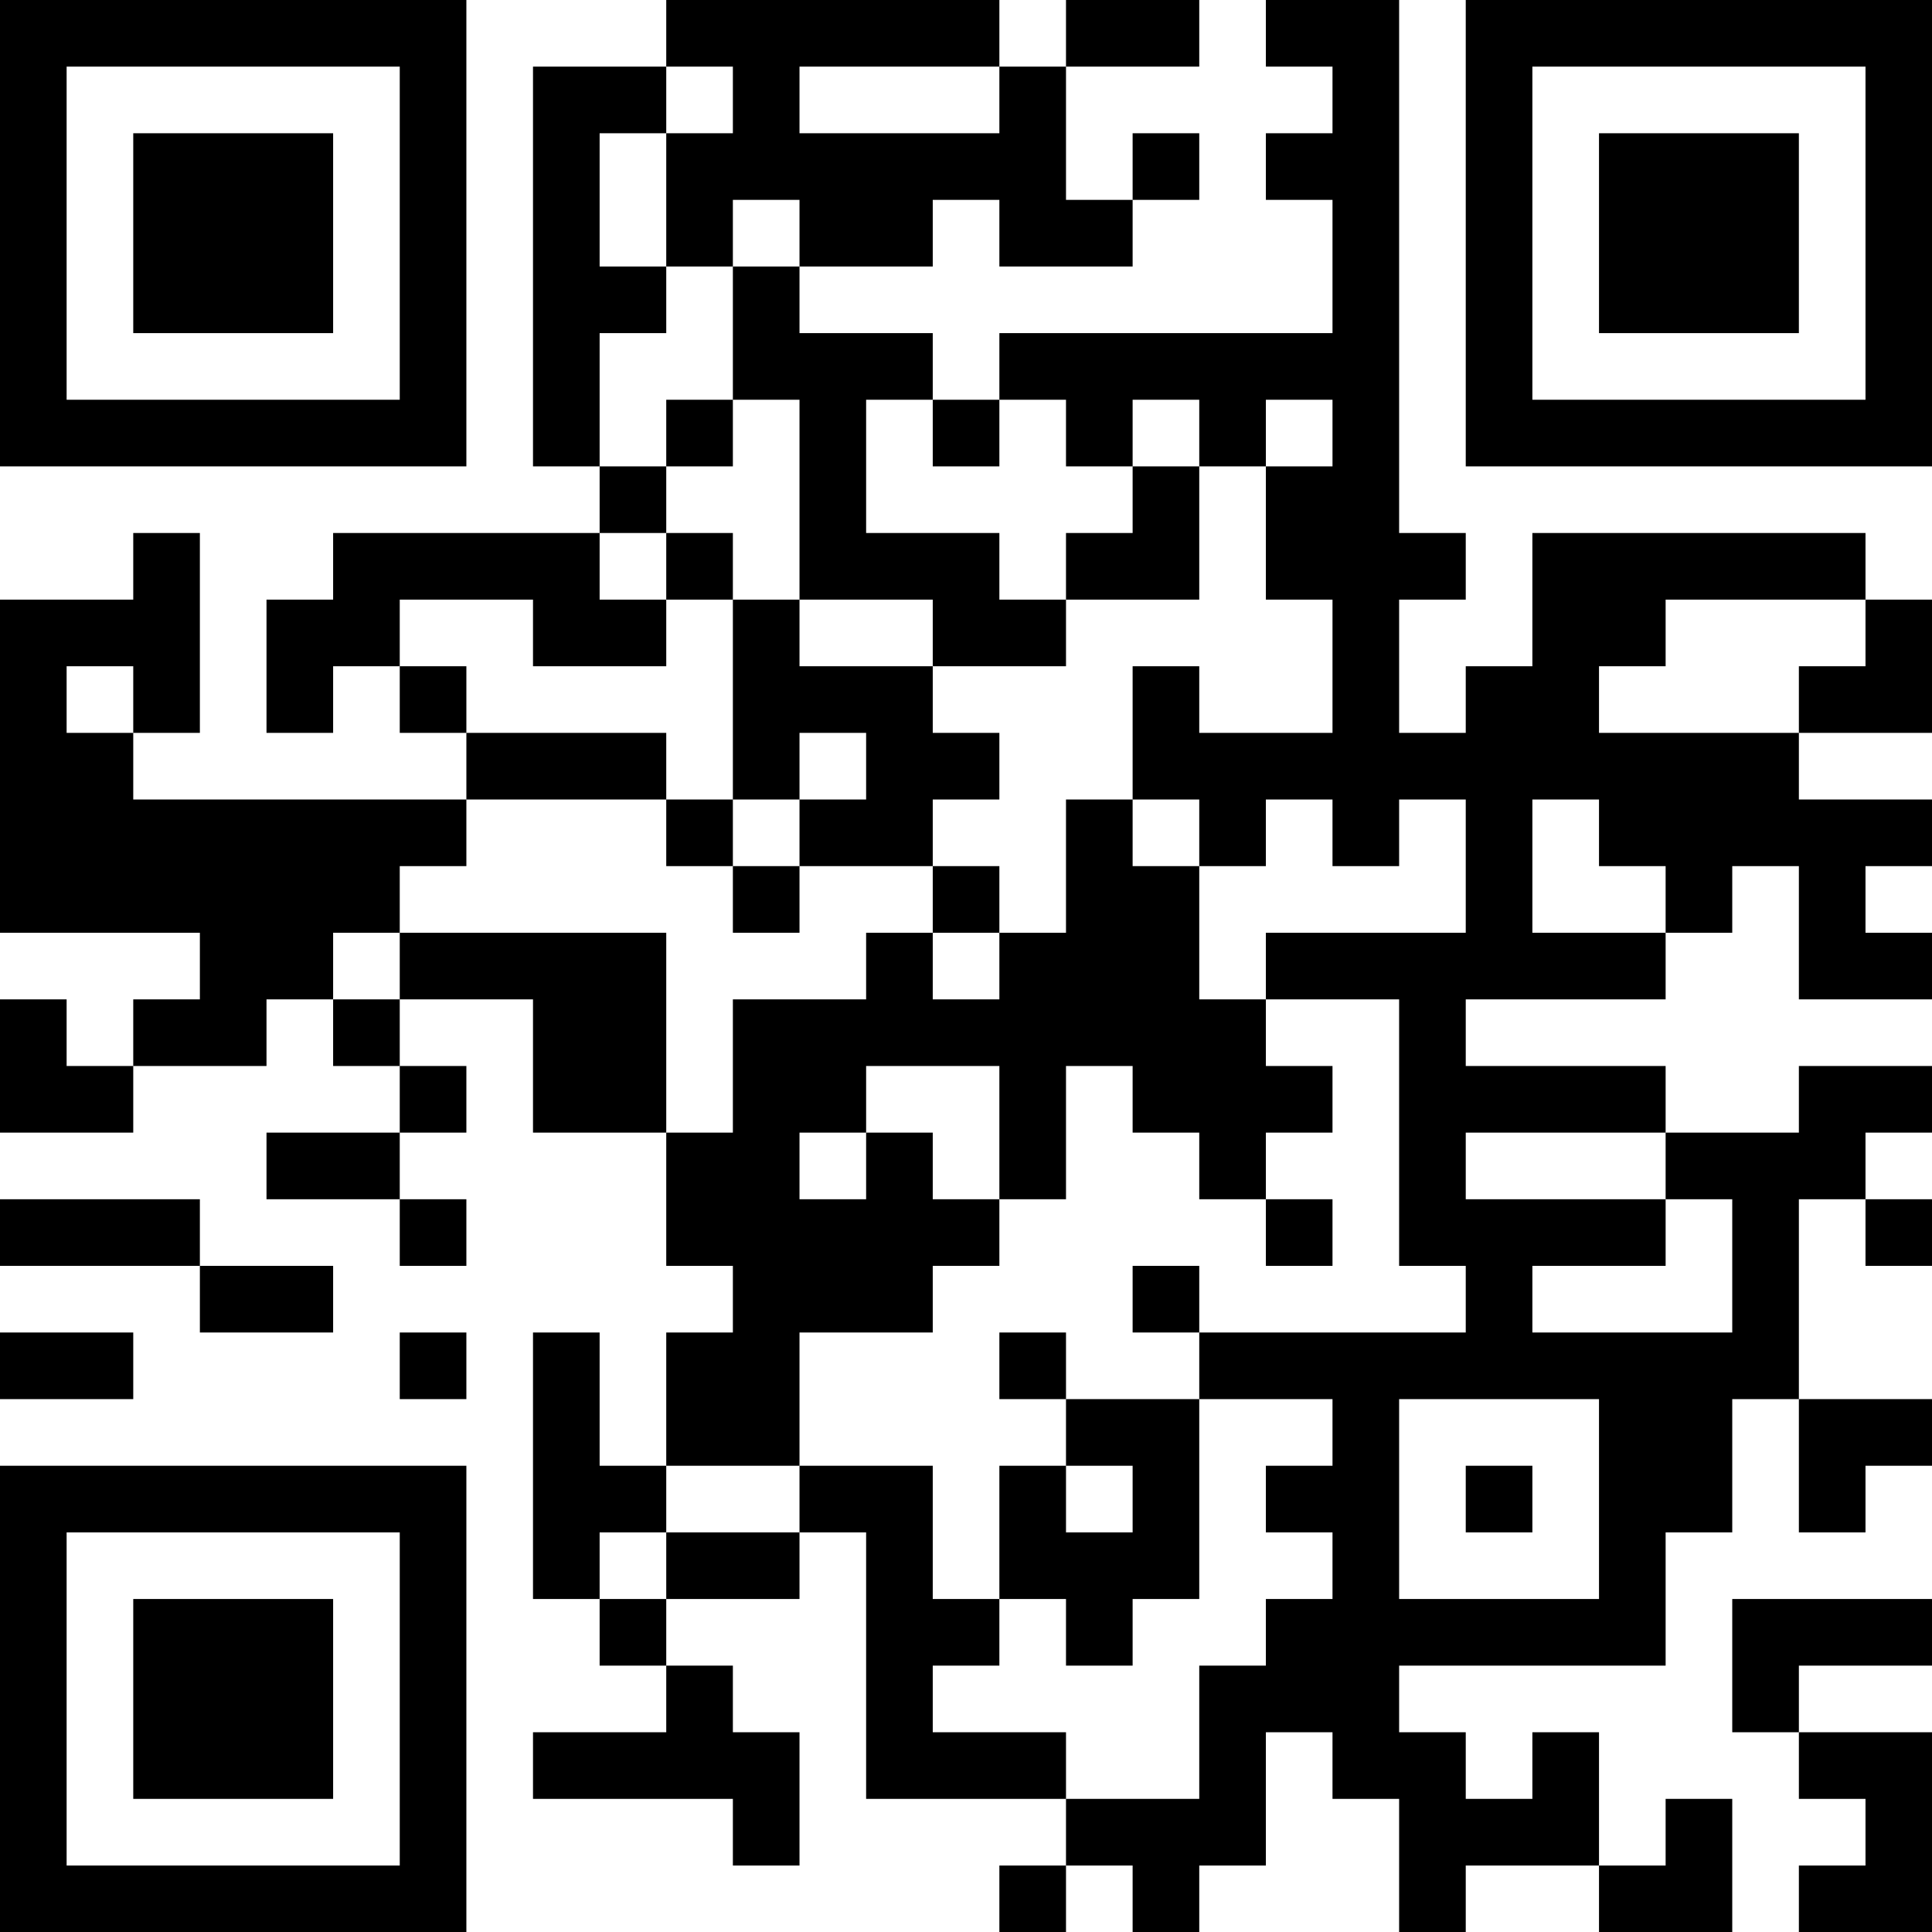<?xml version="1.0" encoding="UTF-8"?>
<svg xmlns="http://www.w3.org/2000/svg" version="1.1" width="200" height="200" viewBox="0 0 200 200"><rect x="0" y="0" width="200" height="200" fill="#ffffff"/><g transform="scale(6.897)"><g transform="translate(0,0)"><path fill-rule="evenodd" d="M10 0L10 1L8 1L8 7L9 7L9 8L5 8L5 9L4 9L4 11L5 11L5 10L6 10L6 11L7 11L7 12L2 12L2 11L3 11L3 8L2 8L2 9L0 9L0 14L3 14L3 15L2 15L2 16L1 16L1 15L0 15L0 17L2 17L2 16L4 16L4 15L5 15L5 16L6 16L6 17L4 17L4 18L6 18L6 19L7 19L7 18L6 18L6 17L7 17L7 16L6 16L6 15L8 15L8 17L10 17L10 19L11 19L11 20L10 20L10 22L9 22L9 20L8 20L8 24L9 24L9 25L10 25L10 26L8 26L8 27L11 27L11 28L12 28L12 26L11 26L11 25L10 25L10 24L12 24L12 23L13 23L13 27L16 27L16 28L15 28L15 29L16 29L16 28L17 28L17 29L18 29L18 28L19 28L19 26L20 26L20 27L21 27L21 29L22 29L22 28L24 28L24 29L26 29L26 27L25 27L25 28L24 28L24 26L23 26L23 27L22 27L22 26L21 26L21 25L25 25L25 23L26 23L26 21L27 21L27 23L28 23L28 22L29 22L29 21L27 21L27 18L28 18L28 19L29 19L29 18L28 18L28 17L29 17L29 16L27 16L27 17L25 17L25 16L22 16L22 15L25 15L25 14L26 14L26 13L27 13L27 15L29 15L29 14L28 14L28 13L29 13L29 12L27 12L27 11L29 11L29 9L28 9L28 8L23 8L23 10L22 10L22 11L21 11L21 9L22 9L22 8L21 8L21 0L19 0L19 1L20 1L20 2L19 2L19 3L20 3L20 5L15 5L15 6L14 6L14 5L12 5L12 4L14 4L14 3L15 3L15 4L17 4L17 3L18 3L18 2L17 2L17 3L16 3L16 1L18 1L18 0L16 0L16 1L15 1L15 0ZM10 1L10 2L9 2L9 4L10 4L10 5L9 5L9 7L10 7L10 8L9 8L9 9L10 9L10 10L8 10L8 9L6 9L6 10L7 10L7 11L10 11L10 12L7 12L7 13L6 13L6 14L5 14L5 15L6 15L6 14L10 14L10 17L11 17L11 15L13 15L13 14L14 14L14 15L15 15L15 14L16 14L16 12L17 12L17 13L18 13L18 15L19 15L19 16L20 16L20 17L19 17L19 18L18 18L18 17L17 17L17 16L16 16L16 18L15 18L15 16L13 16L13 17L12 17L12 18L13 18L13 17L14 17L14 18L15 18L15 19L14 19L14 20L12 20L12 22L10 22L10 23L9 23L9 24L10 24L10 23L12 23L12 22L14 22L14 24L15 24L15 25L14 25L14 26L16 26L16 27L18 27L18 25L19 25L19 24L20 24L20 23L19 23L19 22L20 22L20 21L18 21L18 20L22 20L22 19L21 19L21 15L19 15L19 14L22 14L22 12L21 12L21 13L20 13L20 12L19 12L19 13L18 13L18 12L17 12L17 10L18 10L18 11L20 11L20 9L19 9L19 7L20 7L20 6L19 6L19 7L18 7L18 6L17 6L17 7L16 7L16 6L15 6L15 7L14 7L14 6L13 6L13 8L15 8L15 9L16 9L16 10L14 10L14 9L12 9L12 6L11 6L11 4L12 4L12 3L11 3L11 4L10 4L10 2L11 2L11 1ZM12 1L12 2L15 2L15 1ZM10 6L10 7L11 7L11 6ZM17 7L17 8L16 8L16 9L18 9L18 7ZM10 8L10 9L11 9L11 12L10 12L10 13L11 13L11 14L12 14L12 13L14 13L14 14L15 14L15 13L14 13L14 12L15 12L15 11L14 11L14 10L12 10L12 9L11 9L11 8ZM25 9L25 10L24 10L24 11L27 11L27 10L28 10L28 9ZM1 10L1 11L2 11L2 10ZM12 11L12 12L11 12L11 13L12 13L12 12L13 12L13 11ZM23 12L23 14L25 14L25 13L24 13L24 12ZM22 17L22 18L25 18L25 19L23 19L23 20L26 20L26 18L25 18L25 17ZM0 18L0 19L3 19L3 20L5 20L5 19L3 19L3 18ZM19 18L19 19L20 19L20 18ZM17 19L17 20L18 20L18 19ZM0 20L0 21L2 21L2 20ZM6 20L6 21L7 21L7 20ZM15 20L15 21L16 21L16 22L15 22L15 24L16 24L16 25L17 25L17 24L18 24L18 21L16 21L16 20ZM21 21L21 24L24 24L24 21ZM16 22L16 23L17 23L17 22ZM22 22L22 23L23 23L23 22ZM26 24L26 26L27 26L27 27L28 27L28 28L27 28L27 29L29 29L29 26L27 26L27 25L29 25L29 24ZM0 0L0 7L7 7L7 0ZM1 1L1 6L6 6L6 1ZM2 2L2 5L5 5L5 2ZM22 0L22 7L29 7L29 0ZM23 1L23 6L28 6L28 1ZM24 2L24 5L27 5L27 2ZM0 22L0 29L7 29L7 22ZM1 23L1 28L6 28L6 23ZM2 24L2 27L5 27L5 24Z" fill="#000000"/></g></g></svg>
